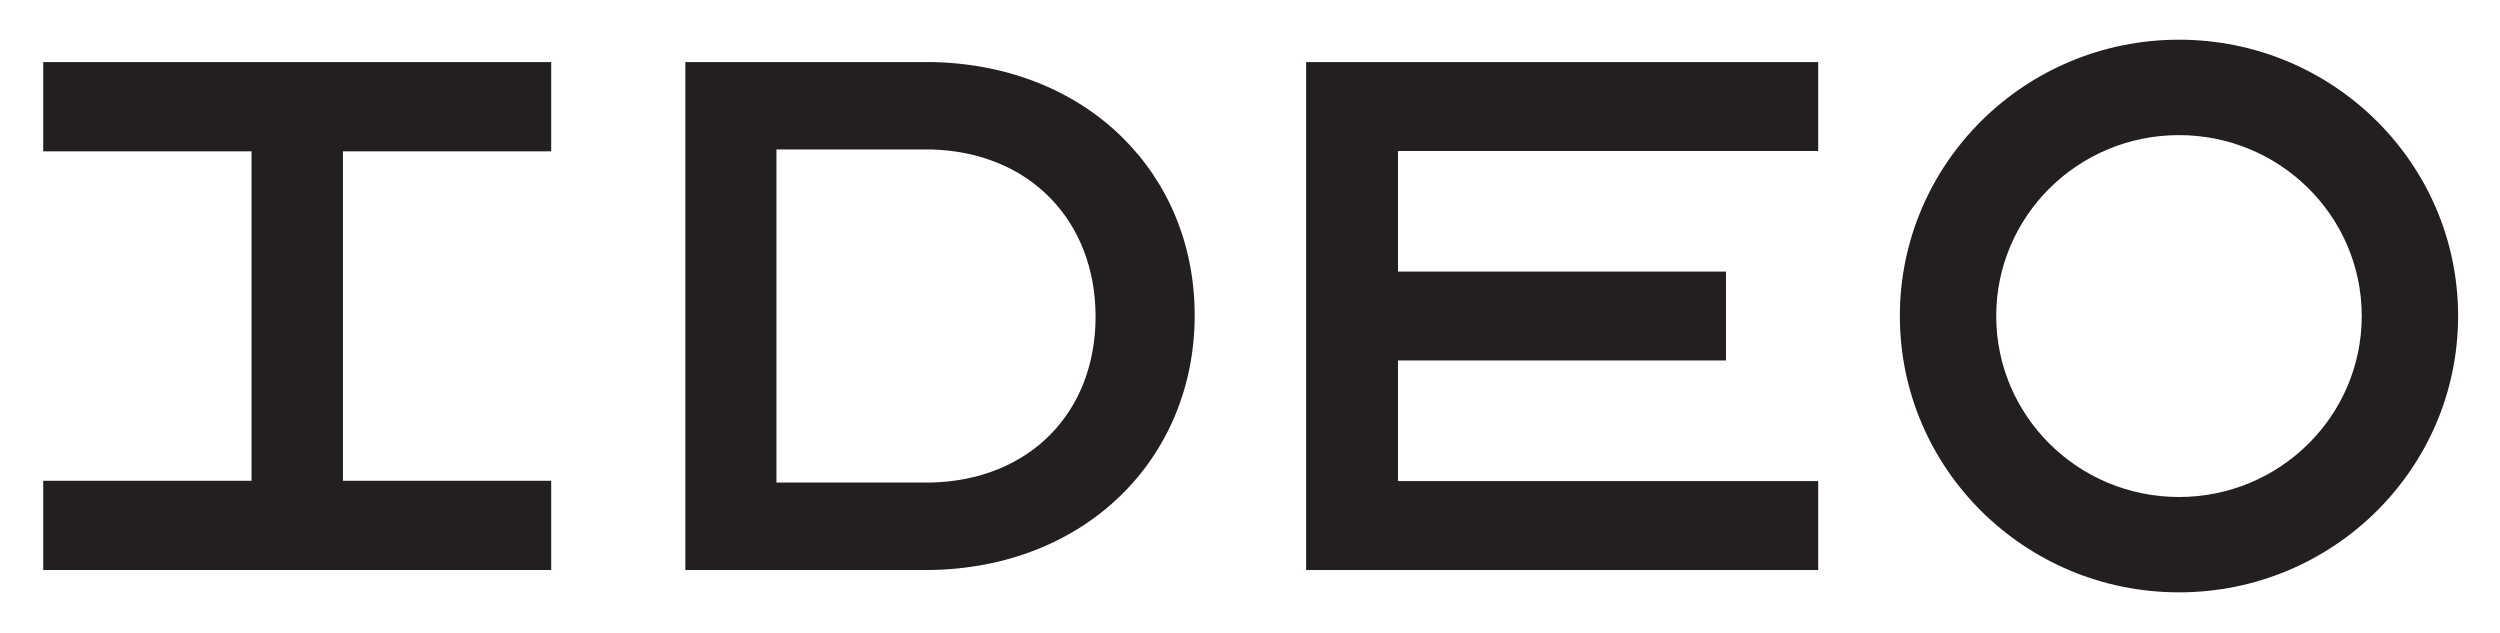 <?xml version="1.0" encoding="UTF-8" standalone="no"?>
<!-- Created with Inkscape (http://www.inkscape.org/) -->

<svg
   xmlns:dc="http://purl.org/dc/elements/1.1/"
   xmlns:cc="http://creativecommons.org/ns#"
   xmlns:rdf="http://www.w3.org/1999/02/22-rdf-syntax-ns#"
   xmlns:svg="http://www.w3.org/2000/svg"
   xmlns="http://www.w3.org/2000/svg"
   xmlns:sodipodi="http://sodipodi.sourceforge.net/DTD/sodipodi-0.dtd"
   xmlns:inkscape="http://www.inkscape.org/namespaces/inkscape"
   version="1.1"
   id="svg853"
   xml:space="preserve"
   width="391.176"
   height="99.019"
   viewBox="0 0 391.176 99.019"
   sodipodi:docname="IDEO_LOGO_2014_FINAL.svg"
   inkscape:version="0.92.2 5c3e80d, 2017-08-06"><defs
     id="defs857"><clipPath
       clipPathUnits="userSpaceOnUse"
       id="clipPath869"><path
         d="M 0,74.265 H 293.382 V 0 H 0 Z"
         id="path867"
         inkscape:connector-curvature="0" /></clipPath></defs><sodipodi:namedview
     pagecolor="#ffffff"
     bordercolor="#666666"
     borderopacity="1"
     objecttolerance="10"
     gridtolerance="10"
     guidetolerance="10"
     inkscape:pageopacity="0"
     inkscape:pageshadow="2"
     inkscape:window-width="1287"
     inkscape:window-height="763"
     id="namedview855"
     showgrid="false"
     inkscape:zoom="1.8968444"
     inkscape:cx="195.588"
     inkscape:cy="49.509735"
     inkscape:window-x="0"
     inkscape:window-y="0"
     inkscape:window-maximized="0"
     inkscape:current-layer="g861" /><g
     id="g861"
     inkscape:groupmode="layer"
     inkscape:label="IDEO_LOGO_2014_FINAL"
     transform="matrix(1.333,0,0,-1.333,0,99.019)"><path
       inkscape:connector-curvature="0"
       id="path873"
       style="fill:#231f20;fill-opacity:1;fill-rule:nonzero;stroke:none"
       d="m 109.052,17.634 v 0.009 h -17.909 v 39.098 h 18.075 c 11.74,-0.276 19.383,-8.473 19.383,-19.629 0,-11.209 -7.714,-19.282 -19.549,-19.478 m 0.532,49.361 H 80.447 V 7.372 h 28.56 c 18.491,0.205 31.228,13.166 31.228,29.901 0,16.555 -12.474,29.265 -30.651,29.722" /><path
       inkscape:connector-curvature="0"
       id="path877"
       style="fill:#231f20;fill-opacity:1;fill-rule:nonzero;stroke:none"
       d="m 64.701,56.519 v 10.477 H 5.073 v -10.477 h 24.453 v -38.67 H 5.073 V 7.373 h 59.628 v 10.476 h -24.448 v 38.67 z" /><path
       inkscape:connector-curvature="0"
       id="path881"
       style="fill:#231f20;fill-opacity:1;fill-rule:nonzero;stroke:none"
       d="m 213.423,56.562 v 10.433 h -60.105 V 7.372 h 60.105 v 10.44 h -49.325 v 14.159 h 38.501 v 10.432 h -38.501 v 14.159 z" /><path
       inkscape:connector-curvature="0"
       id="path885"
       style="fill:#231f20;fill-opacity:1;fill-rule:nonzero;stroke:none"
       d="m 255.773,15.944 c -11.846,0 -21.453,9.511 -21.453,21.247 0,11.72 9.607,21.232 21.453,21.232 11.844,0 21.453,-9.512 21.453,-21.232 0,-11.736 -9.609,-21.247 -21.453,-21.247 m 0,53.679 c -18.098,0 -32.764,-14.527 -32.764,-32.432 0,-17.922 14.666,-32.439 32.764,-32.439 18.092,0 32.766,14.517 32.766,32.439 0,17.905 -14.674,32.432 -32.766,32.432" /></g></svg>